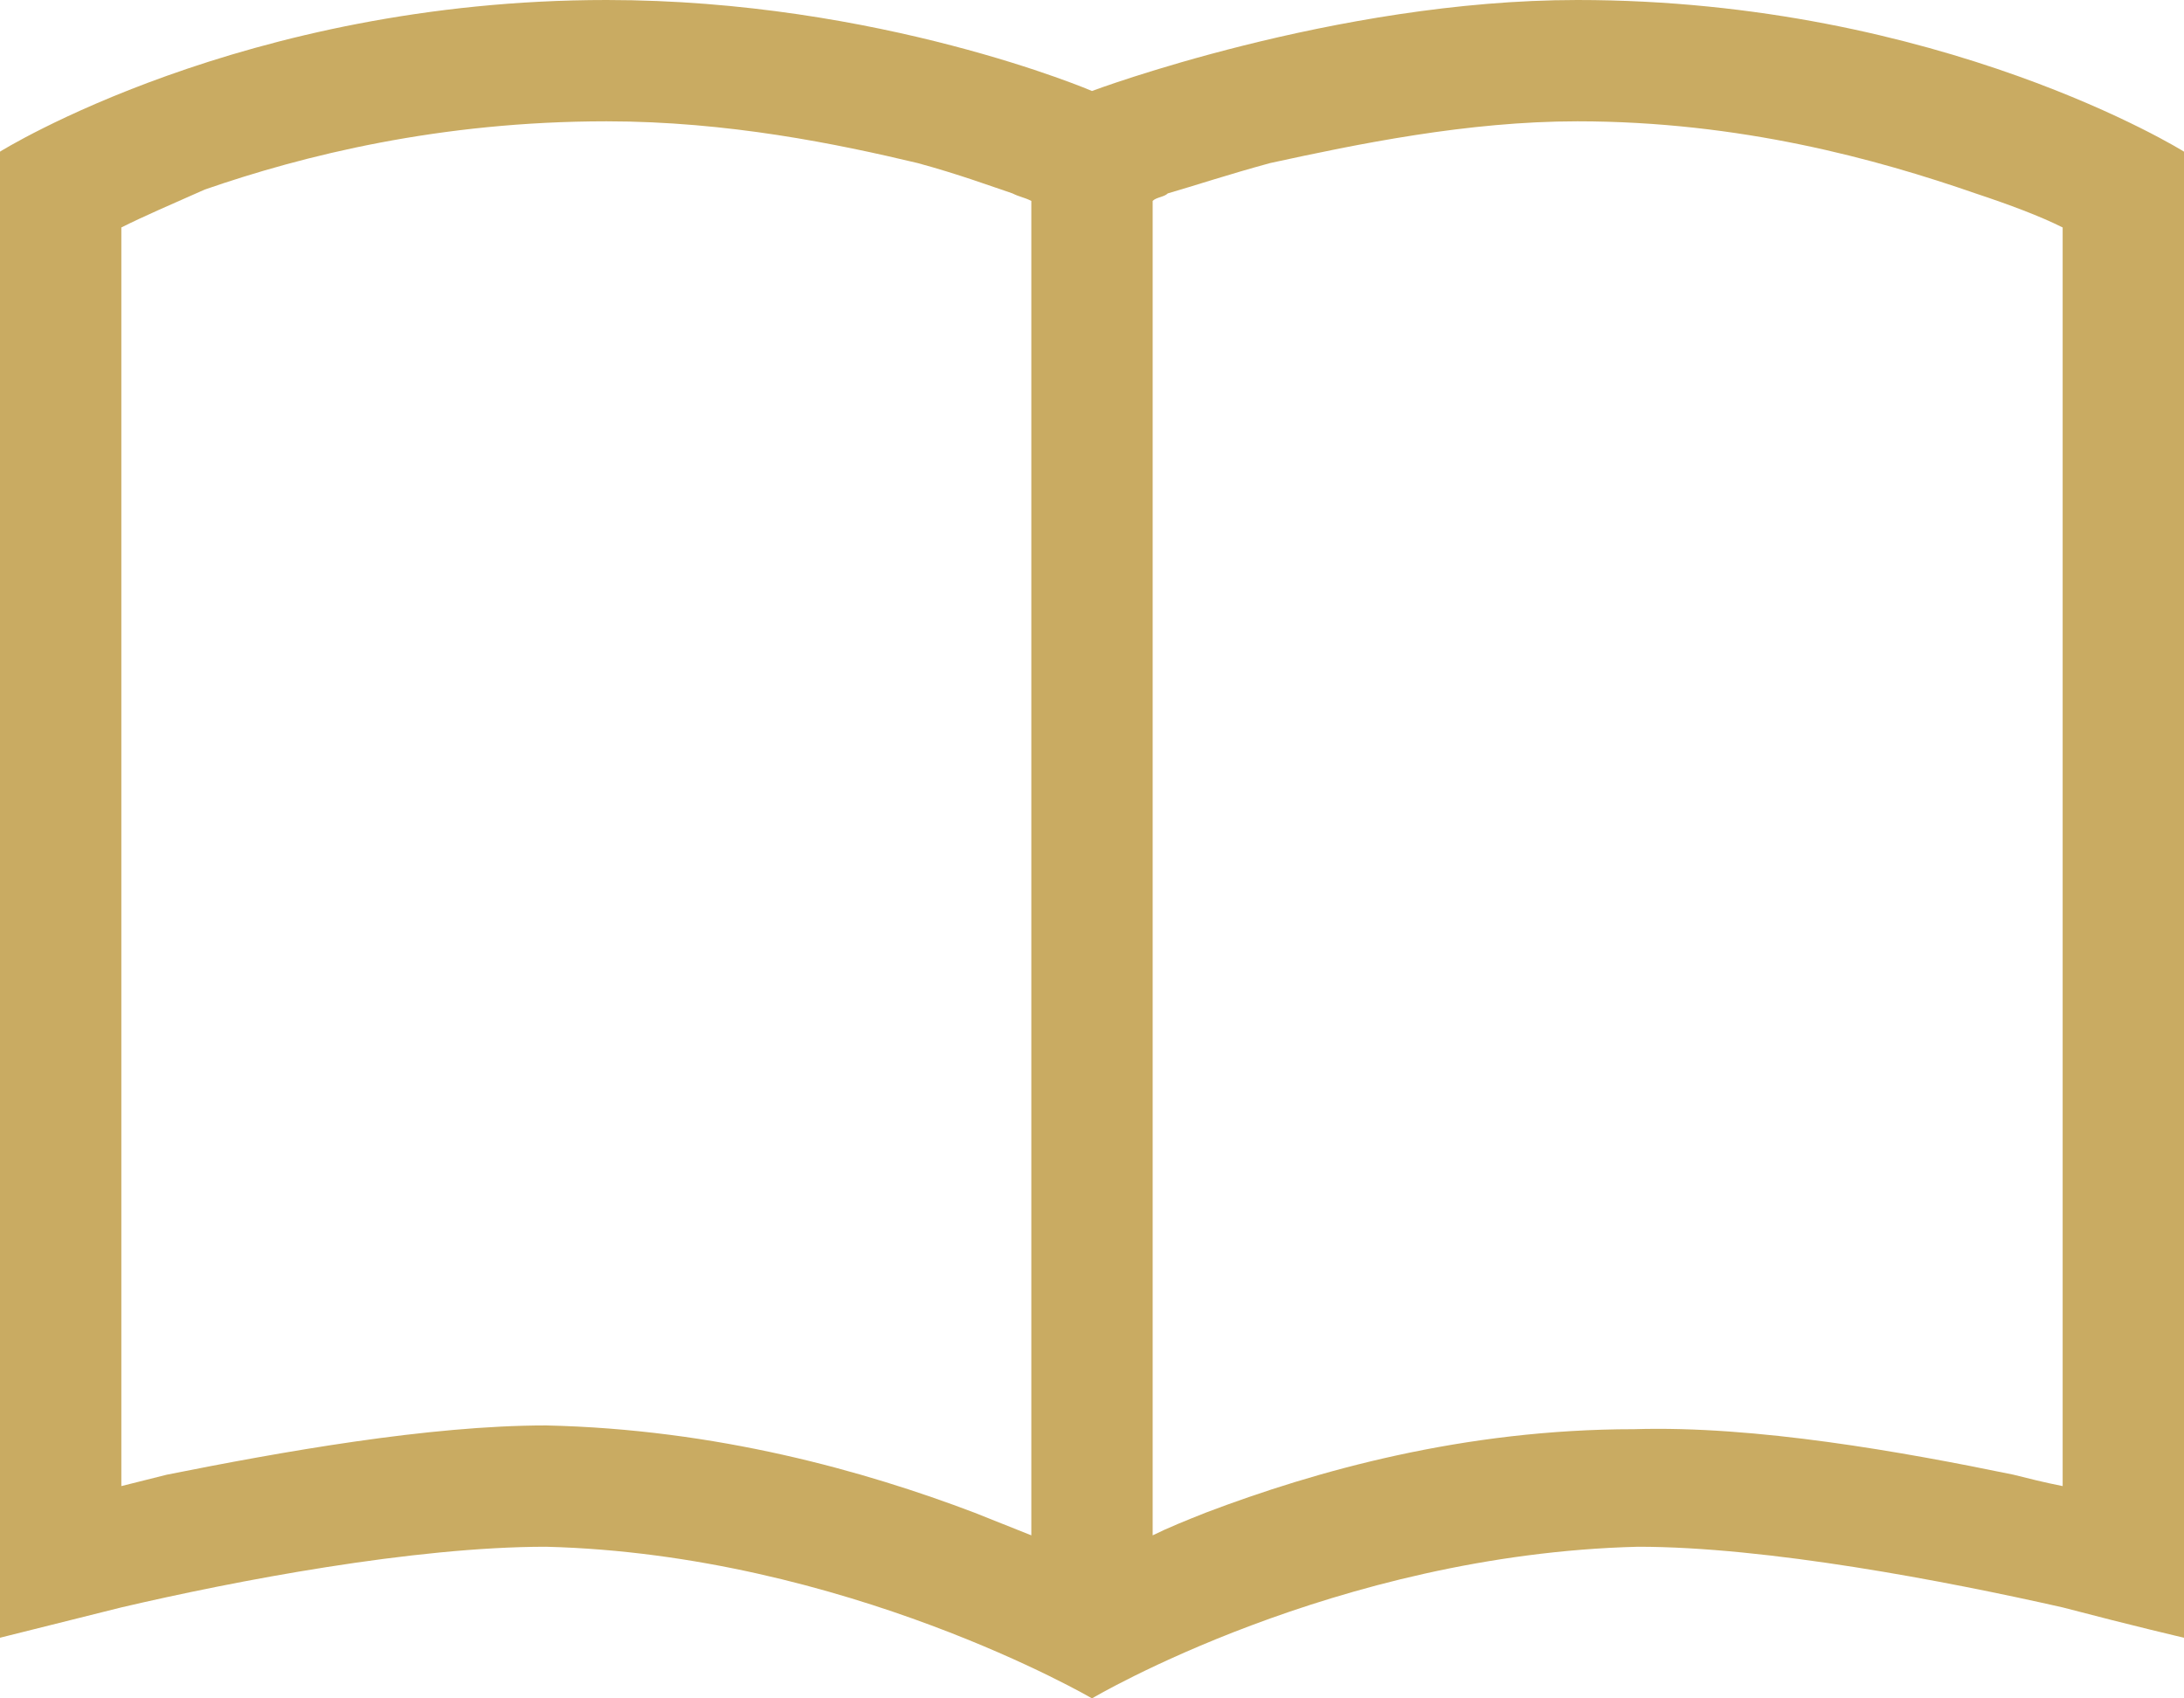 <?xml version="1.0" encoding="UTF-8"?> <svg xmlns="http://www.w3.org/2000/svg" width="36" height="28" viewBox="0 0 36 28" fill="none"><path d="M17 3.312C16.875 3.25 16.812 3.25 16.688 3.188C16.312 3.062 15.812 2.875 15.125 2.688C13.812 2.375 12 2 10 2C7.25 2 5 2.562 3.375 3.125C2.812 3.375 2.375 3.562 2 3.75V24.5C2.25 24.438 2.5 24.375 2.75 24.312C4.625 23.938 7.062 23.5 9 23.5C11.812 23.562 14.25 24.25 16.062 24.938C16.375 25.062 16.688 25.188 17 25.312V3.312ZM19 25.312C19.25 25.188 19.562 25.062 19.875 24.938C21.688 24.25 24.125 23.562 26.938 23.562C28.938 23.5 31.375 23.938 33.188 24.312C33.438 24.375 33.688 24.438 34 24.5V3.75C33.625 3.562 33.125 3.375 32.562 3.188C30.938 2.625 28.688 2 26 2C24.188 2 22.375 2.375 20.938 2.688C20.25 2.875 19.688 3.062 19.25 3.188C19.188 3.25 19.062 3.25 19 3.312V25.312ZM26 0C32 0 36 2.5 36 2.5V24.938V27C36 27 35.188 26.812 34 26.5C32.062 26.062 29.125 25.5 27 25.5C22 25.625 18 28 18 28C18 28 13.938 25.625 9 25.5C6.812 25.5 3.875 26.062 2 26.5C0.75 26.812 0 27 0 27V24.938V2.5C0 2.5 4 0 10 0C14.5 0 18 1.5 18 1.5C18 1.5 22 0 26 0Z" fill="#C9AB62"></path></svg> 